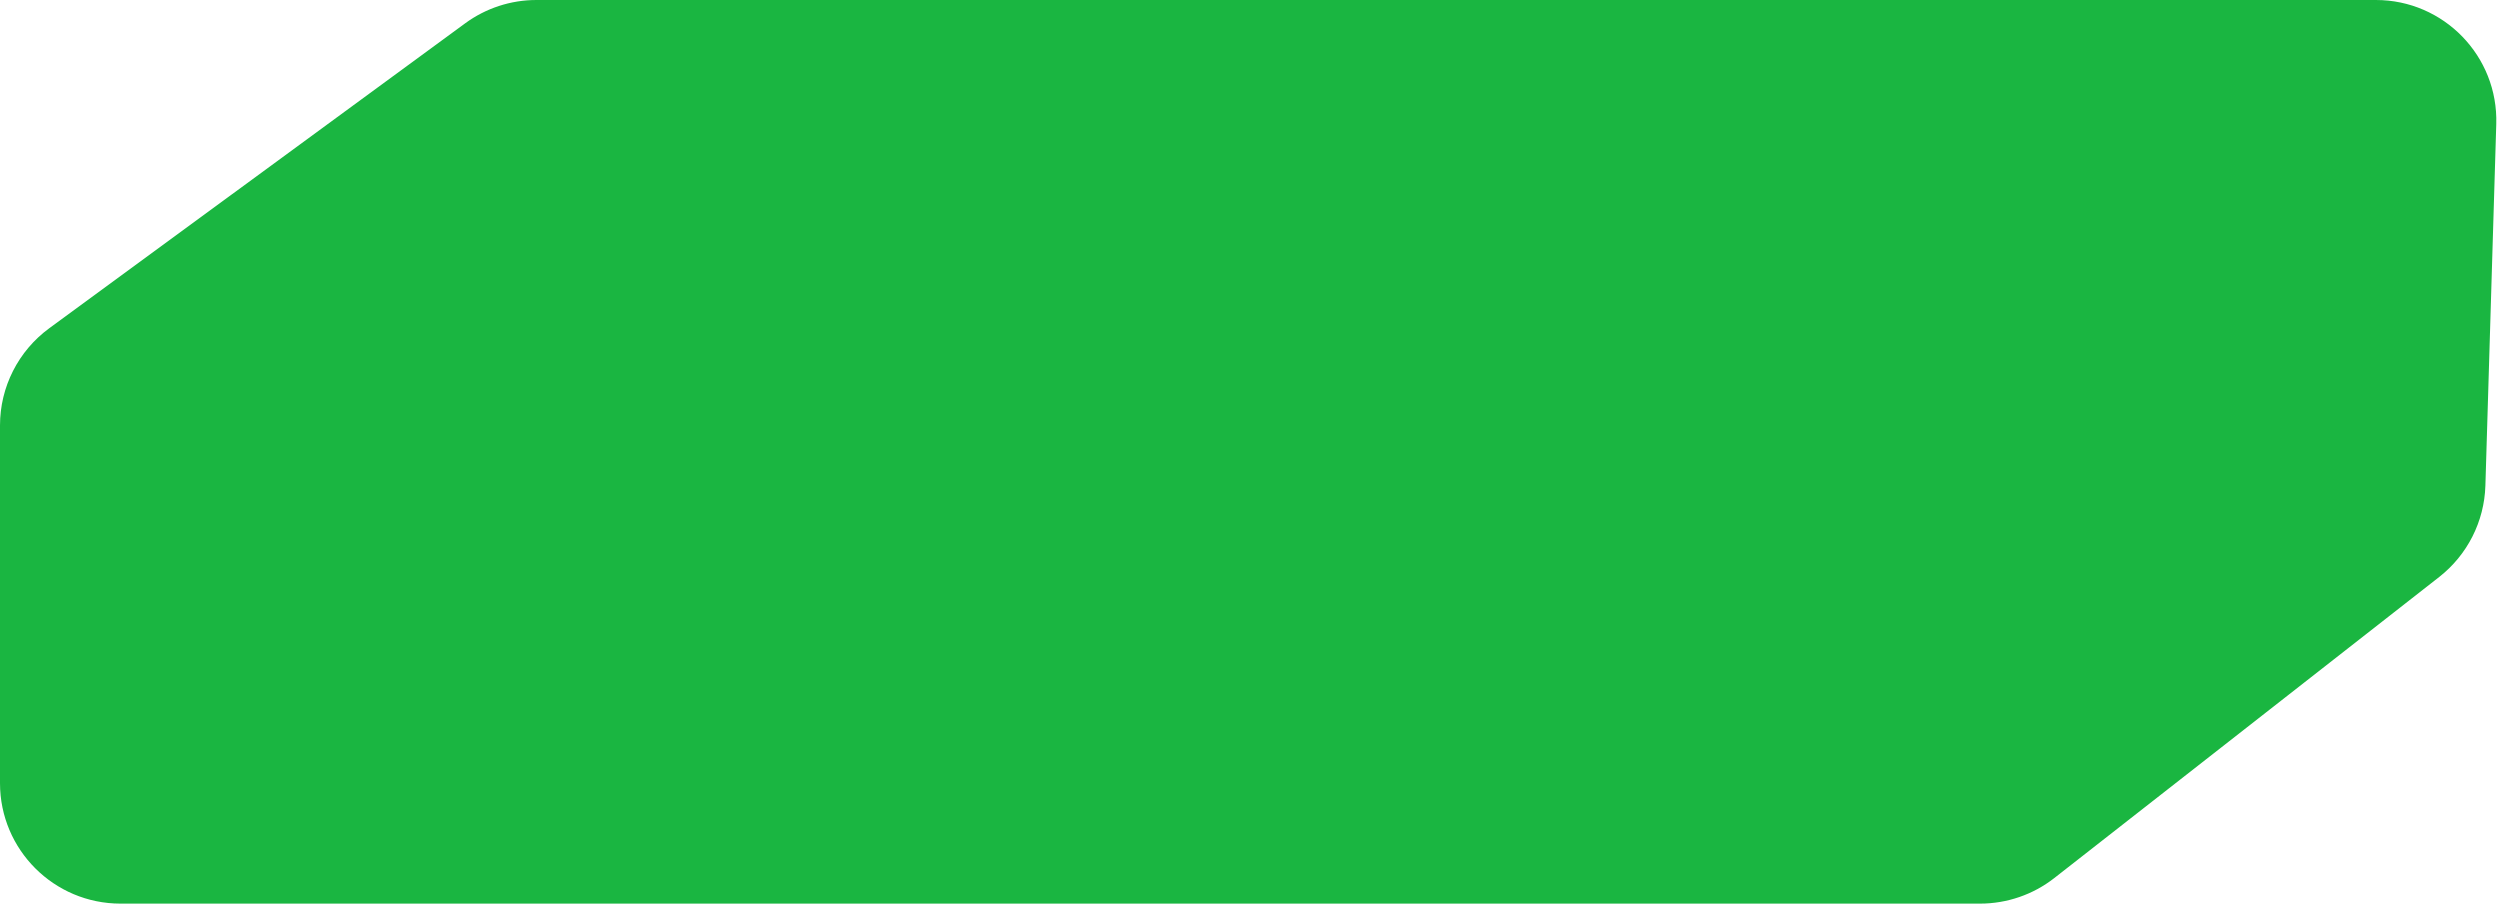 <svg width="83" height="30" preserveAspectRatio="none" viewBox="0 0 83 30" fill="none" xmlns="http://www.w3.org/2000/svg">
<path d="M15.444 0.774C16.13 0.271 16.959 0 17.809 0H78.878C81.134 0 82.944 1.865 82.876 4.12L82.515 16.125C82.479 17.313 81.917 18.423 80.981 19.156L68.203 29.151C67.5 29.701 66.632 30 65.739 30H4C1.791 30 0 28.209 0 26V14.124C0 12.85 0.607 11.652 1.635 10.898L15.444 0.774Z" fill="#1AB641"/>
</svg>

